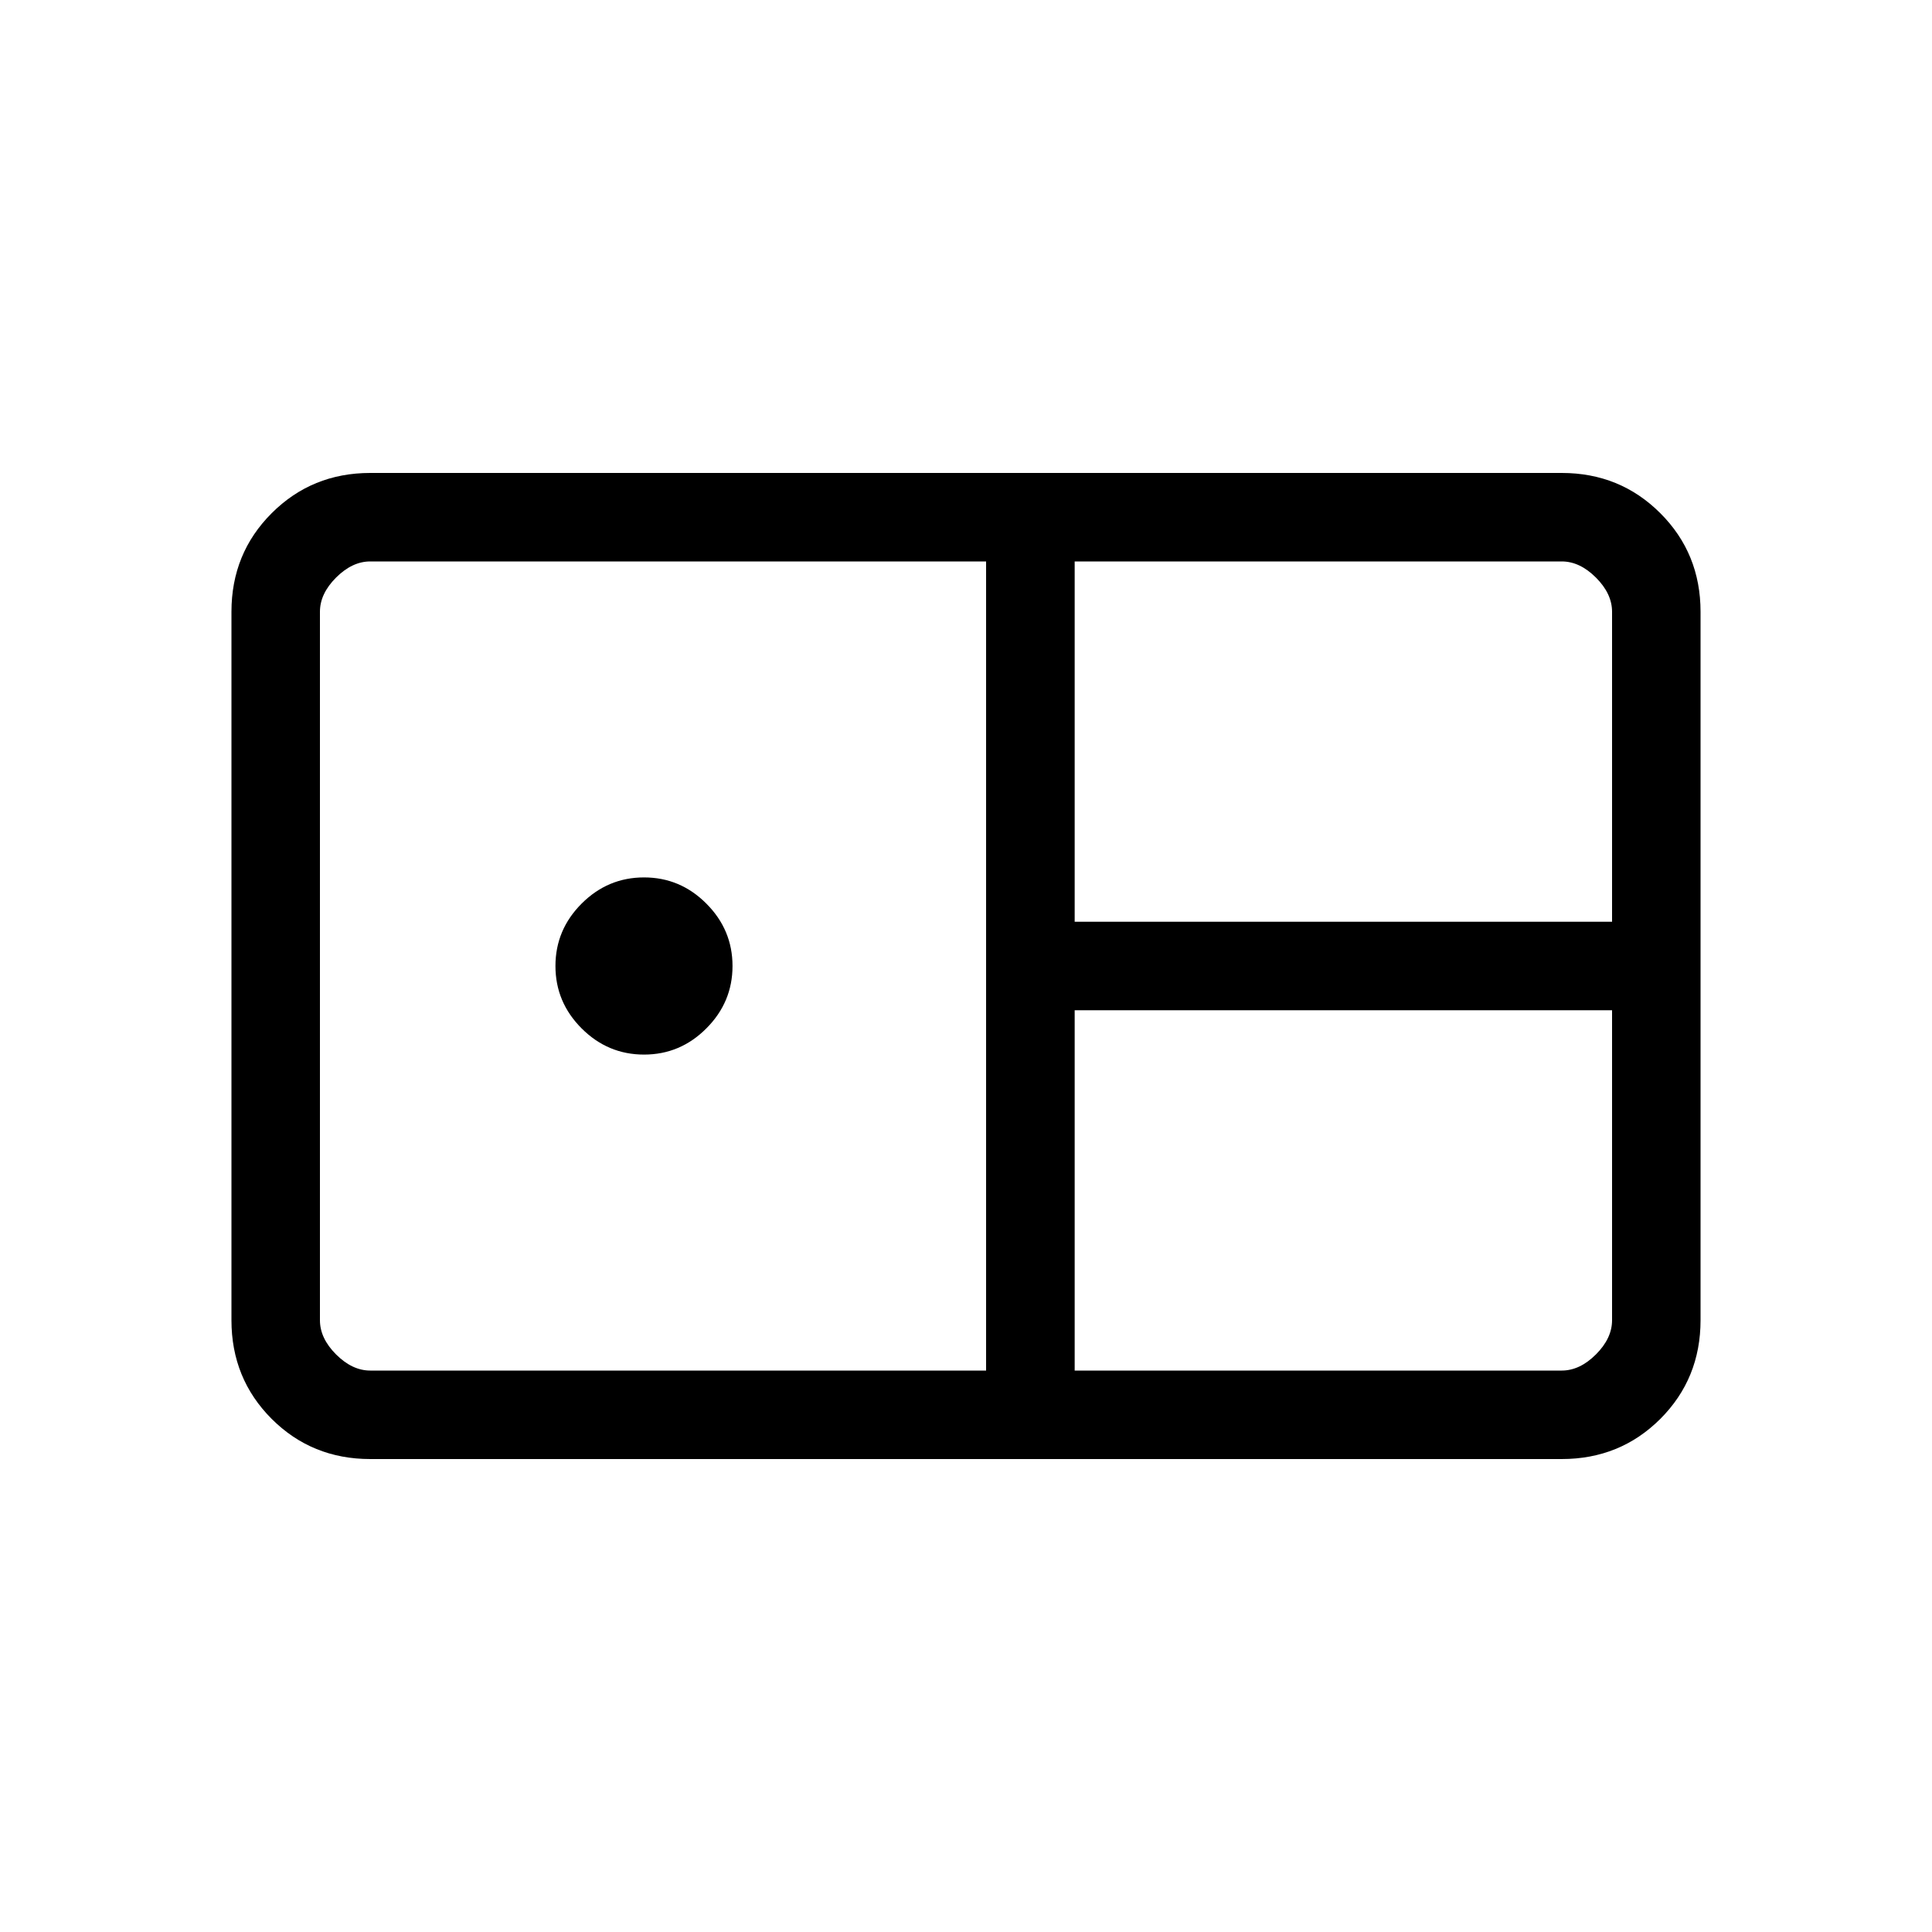 <svg xmlns="http://www.w3.org/2000/svg" height="20" width="20"><path d="M3.833 15.104q-.604 0-1.021-.416-.416-.417-.416-1.021V6.333q0-.604.416-1.02.417-.417 1.021-.417h12.334q.604 0 1.021.417.416.416.416 1.02v7.334q0 .604-.416 1.021-.417.416-1.021.416Zm7.292-5.562h5.563V6.333q0-.187-.167-.354-.167-.167-.354-.167h-5.042Zm-7.292 4.646h6.375V5.812H3.833q-.187 0-.354.167-.167.167-.167.354v7.334q0 .187.167.354.167.167.354.167Zm2.834-3.271q-.375 0-.646-.271T5.75 10q0-.375.271-.646t.646-.271q.375 0 .645.271.271.271.271.646t-.271.646q-.27.271-.645.271Zm4.458 3.271h5.042q.187 0 .354-.167.167-.167.167-.354v-3.209h-5.563Z"/></svg>